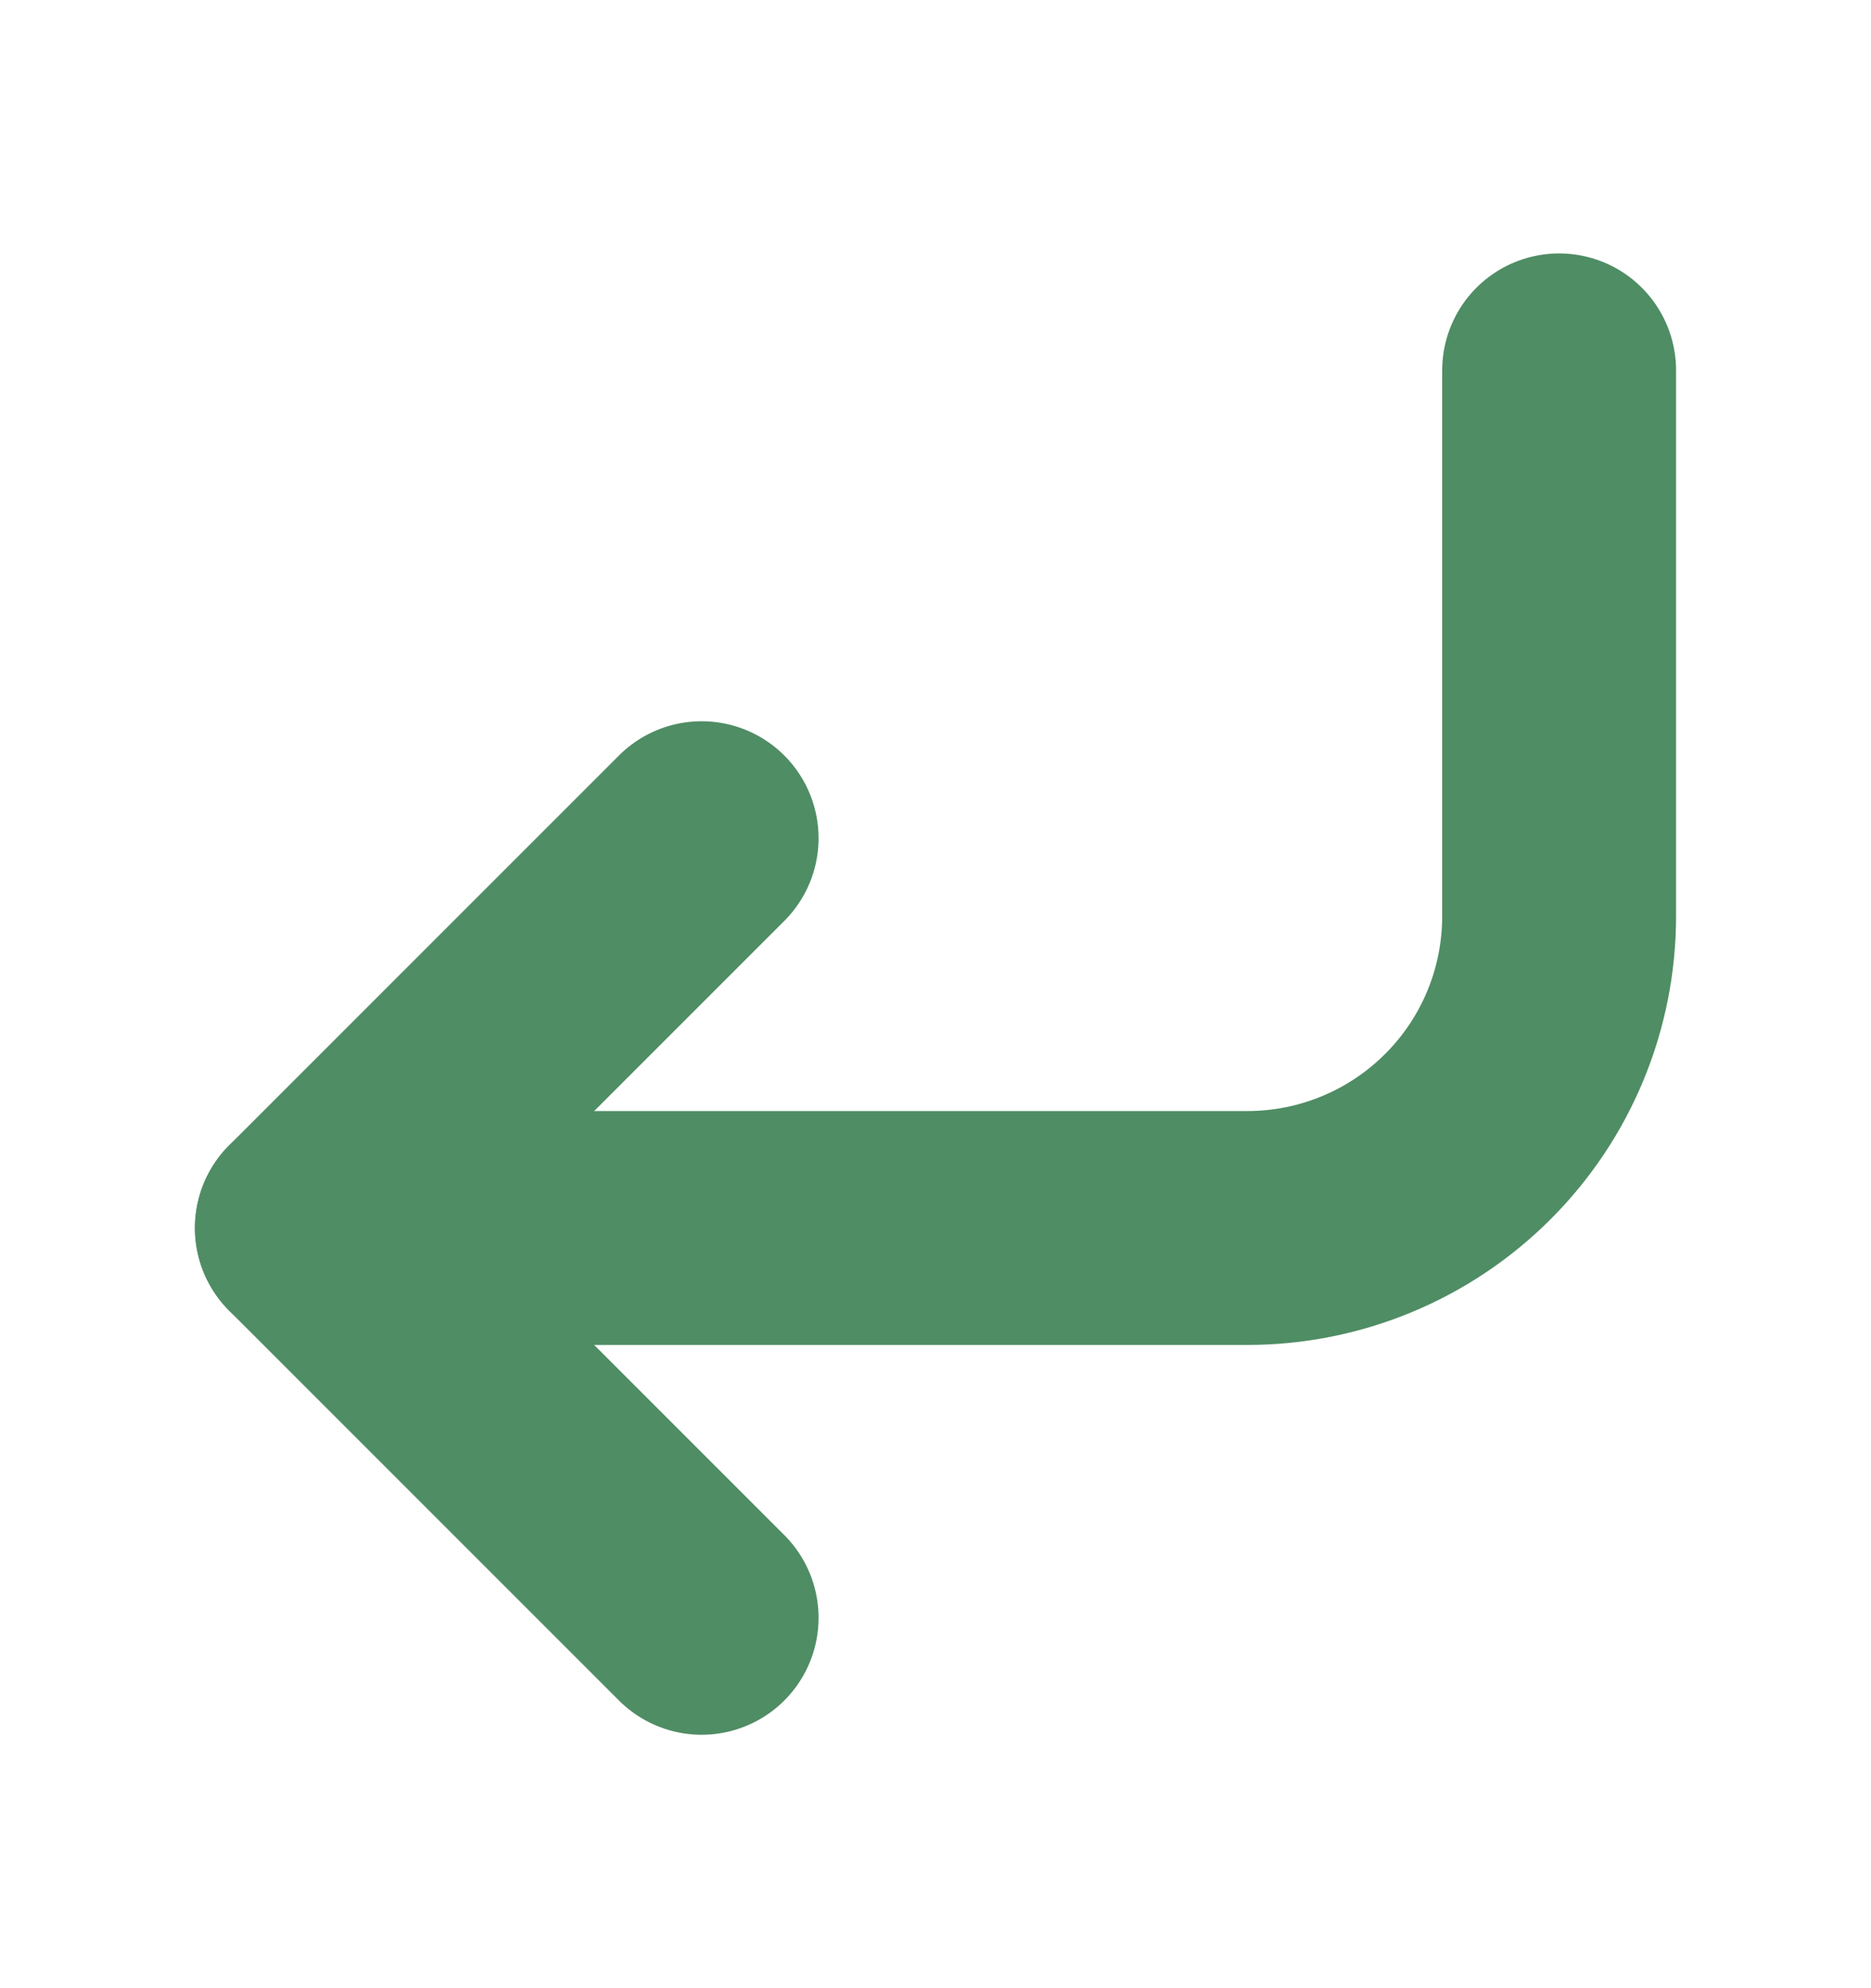 <svg width="16" height="17" viewBox="0 0 16 17" fill="none" xmlns="http://www.w3.org/2000/svg">
<path d="M6 7.167L2.667 10.5L6 13.833" stroke="#4F8D64" stroke-width="2" stroke-linecap="round" stroke-linejoin="round"/>
<path d="M13.333 3.167V7.833C13.333 8.541 13.053 9.219 12.552 9.719C12.052 10.219 11.374 10.5 10.667 10.5H2.667" stroke="#4F8D64" stroke-width="2" stroke-linecap="round" stroke-linejoin="round"/>
</svg>
